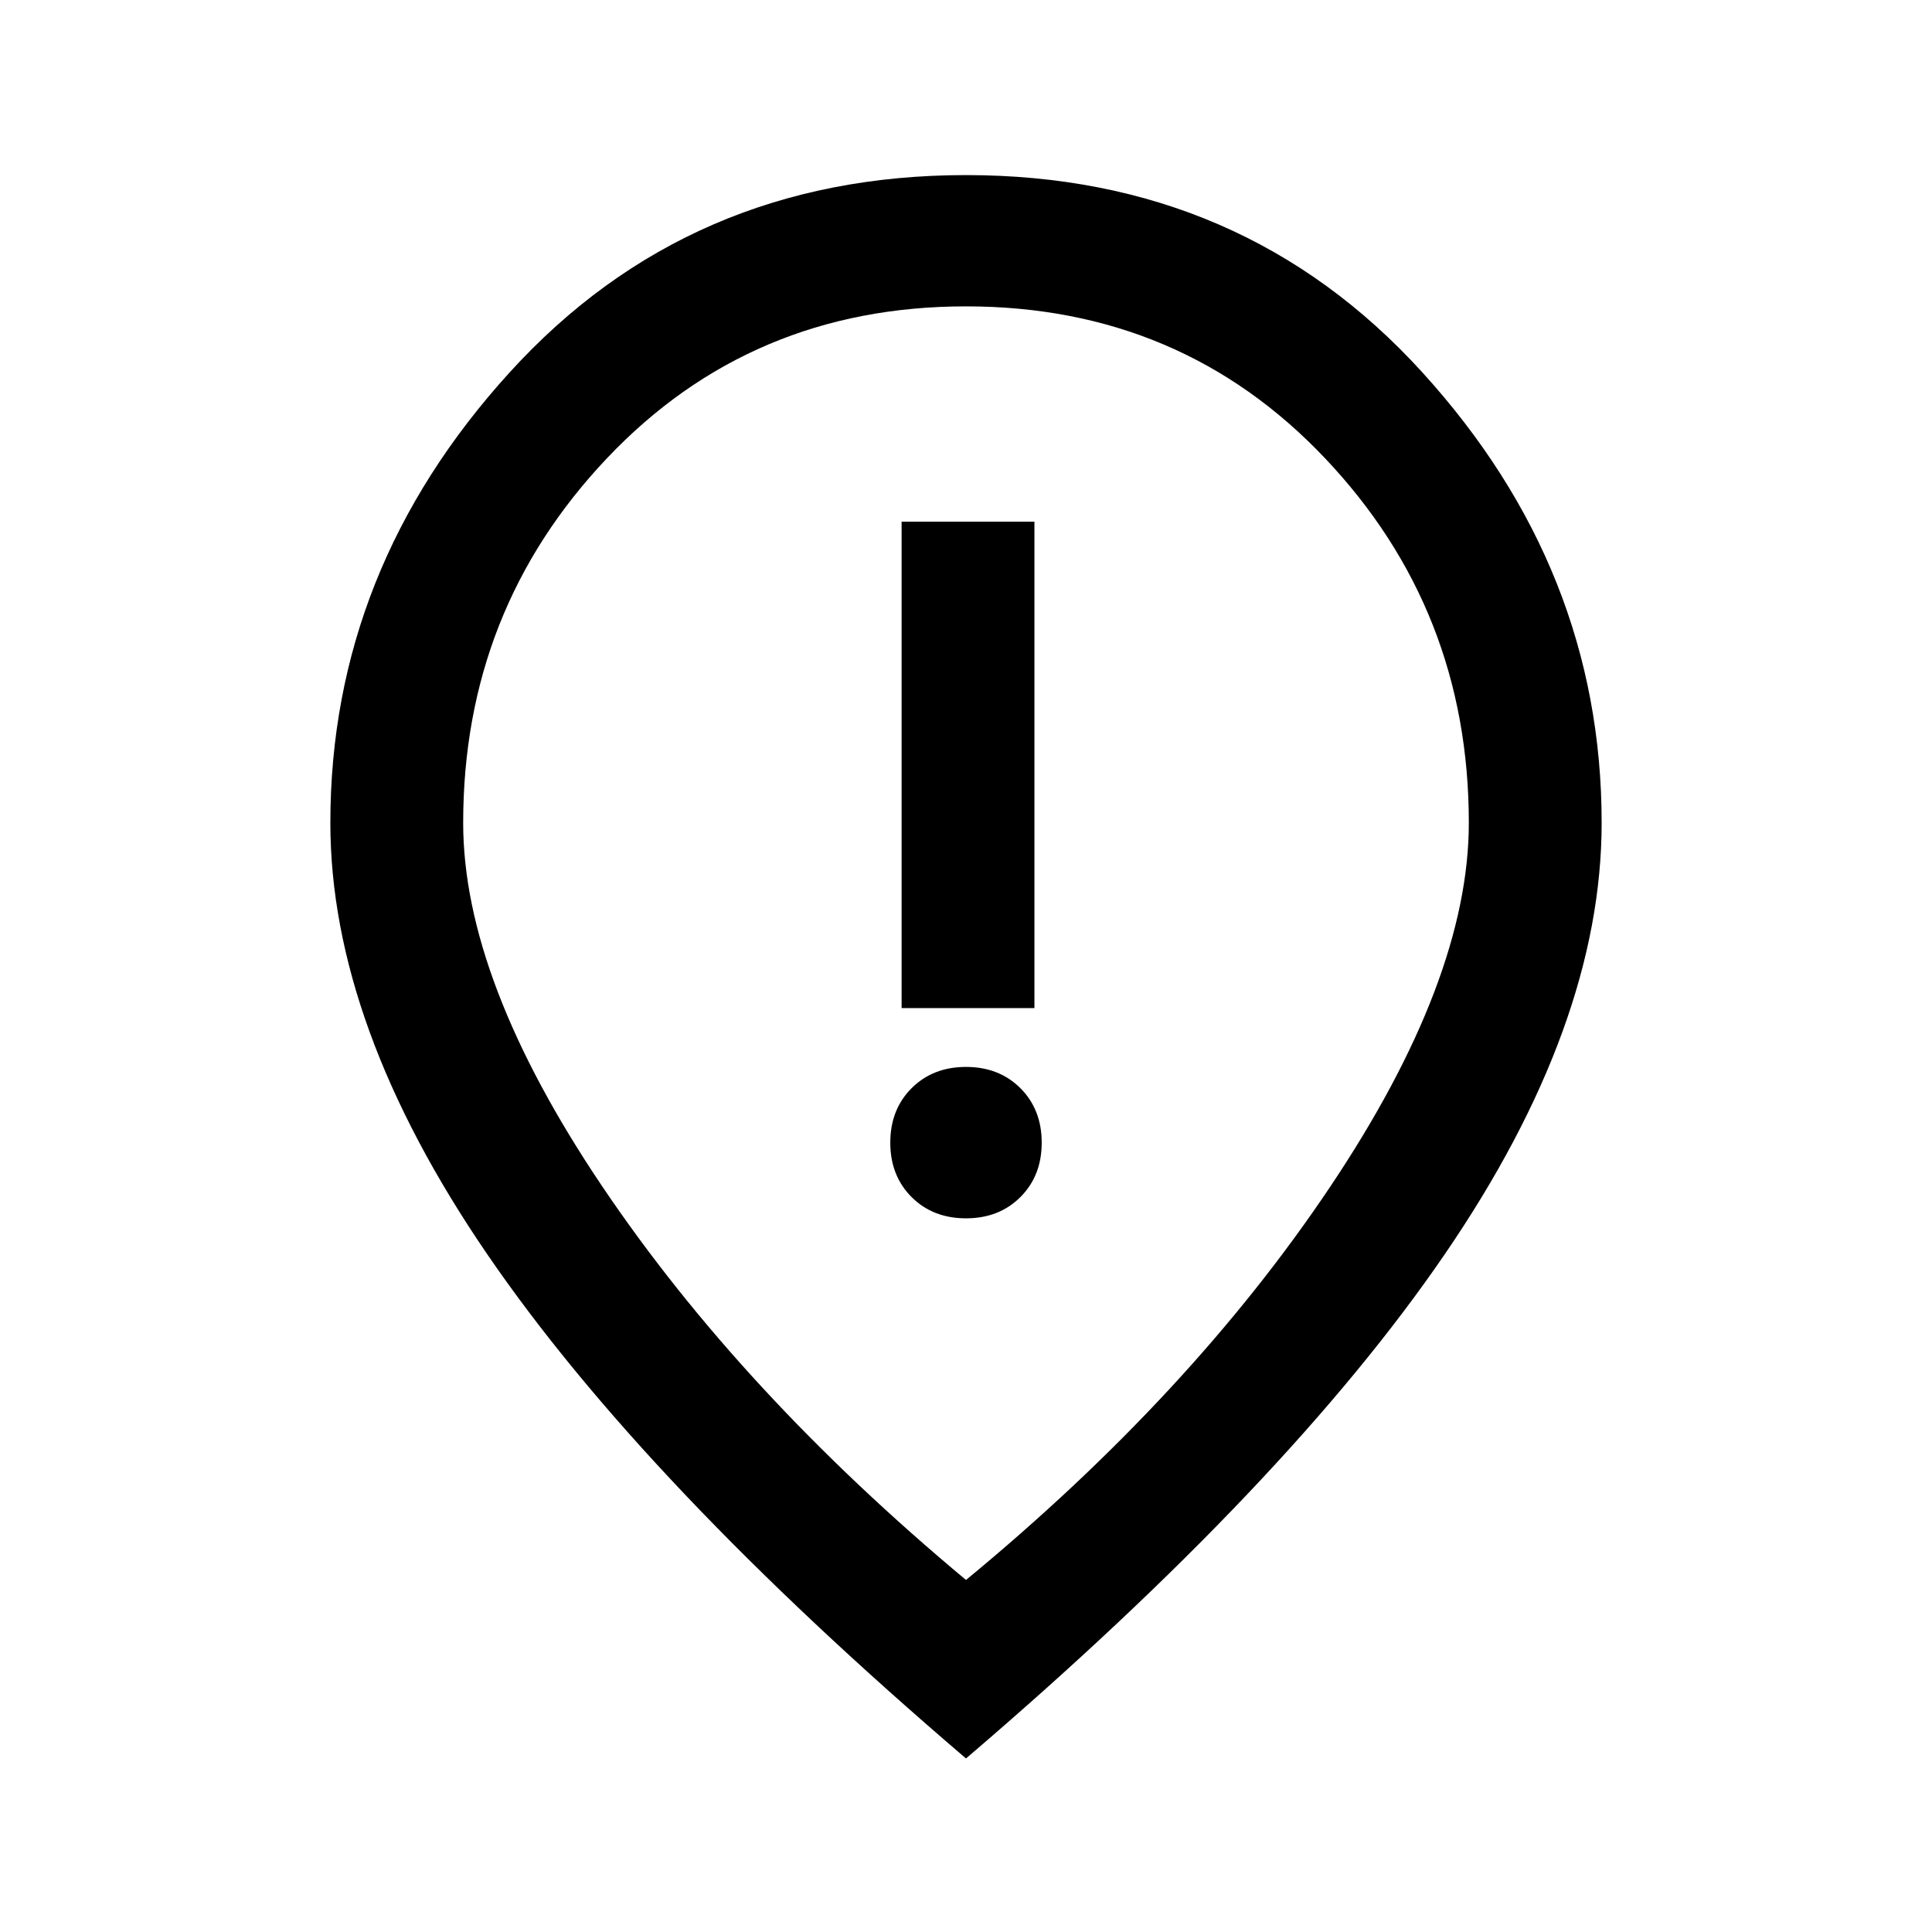 <svg xmlns="http://www.w3.org/2000/svg" height="24" viewBox="0 -960 960 960" width="24"><path d="M448-459.08h66v-241.69h-66v241.69Zm32 104.46q16.46 0 27.04-10.57 10.58-10.58 10.58-27.04t-10.58-27.04q-10.58-10.58-27.04-10.58t-27.04 10.58q-10.58 10.58-10.58 27.04t10.58 27.04q10.58 10.57 27.04 10.57Zm0 179.7q111.77-92.16 180.81-195.16t69.04-181.07q0-105.77-71.5-181.2-71.5-75.42-178.35-75.42t-178.35 75.42q-71.5 75.43-71.5 181.2 0 78.07 69.04 180.57T480-174.92Zm0 88.69Q320-222.92 242.08-336.81q-77.93-113.88-77.93-214.34 0-125.93 89.16-223.89Q342.46-873 480-873t226.69 97.96q89.16 97.96 89.16 223.89 0 100.46-77.93 214.34Q640-222.92 480-86.23Zm0-469.15Z"/></svg>